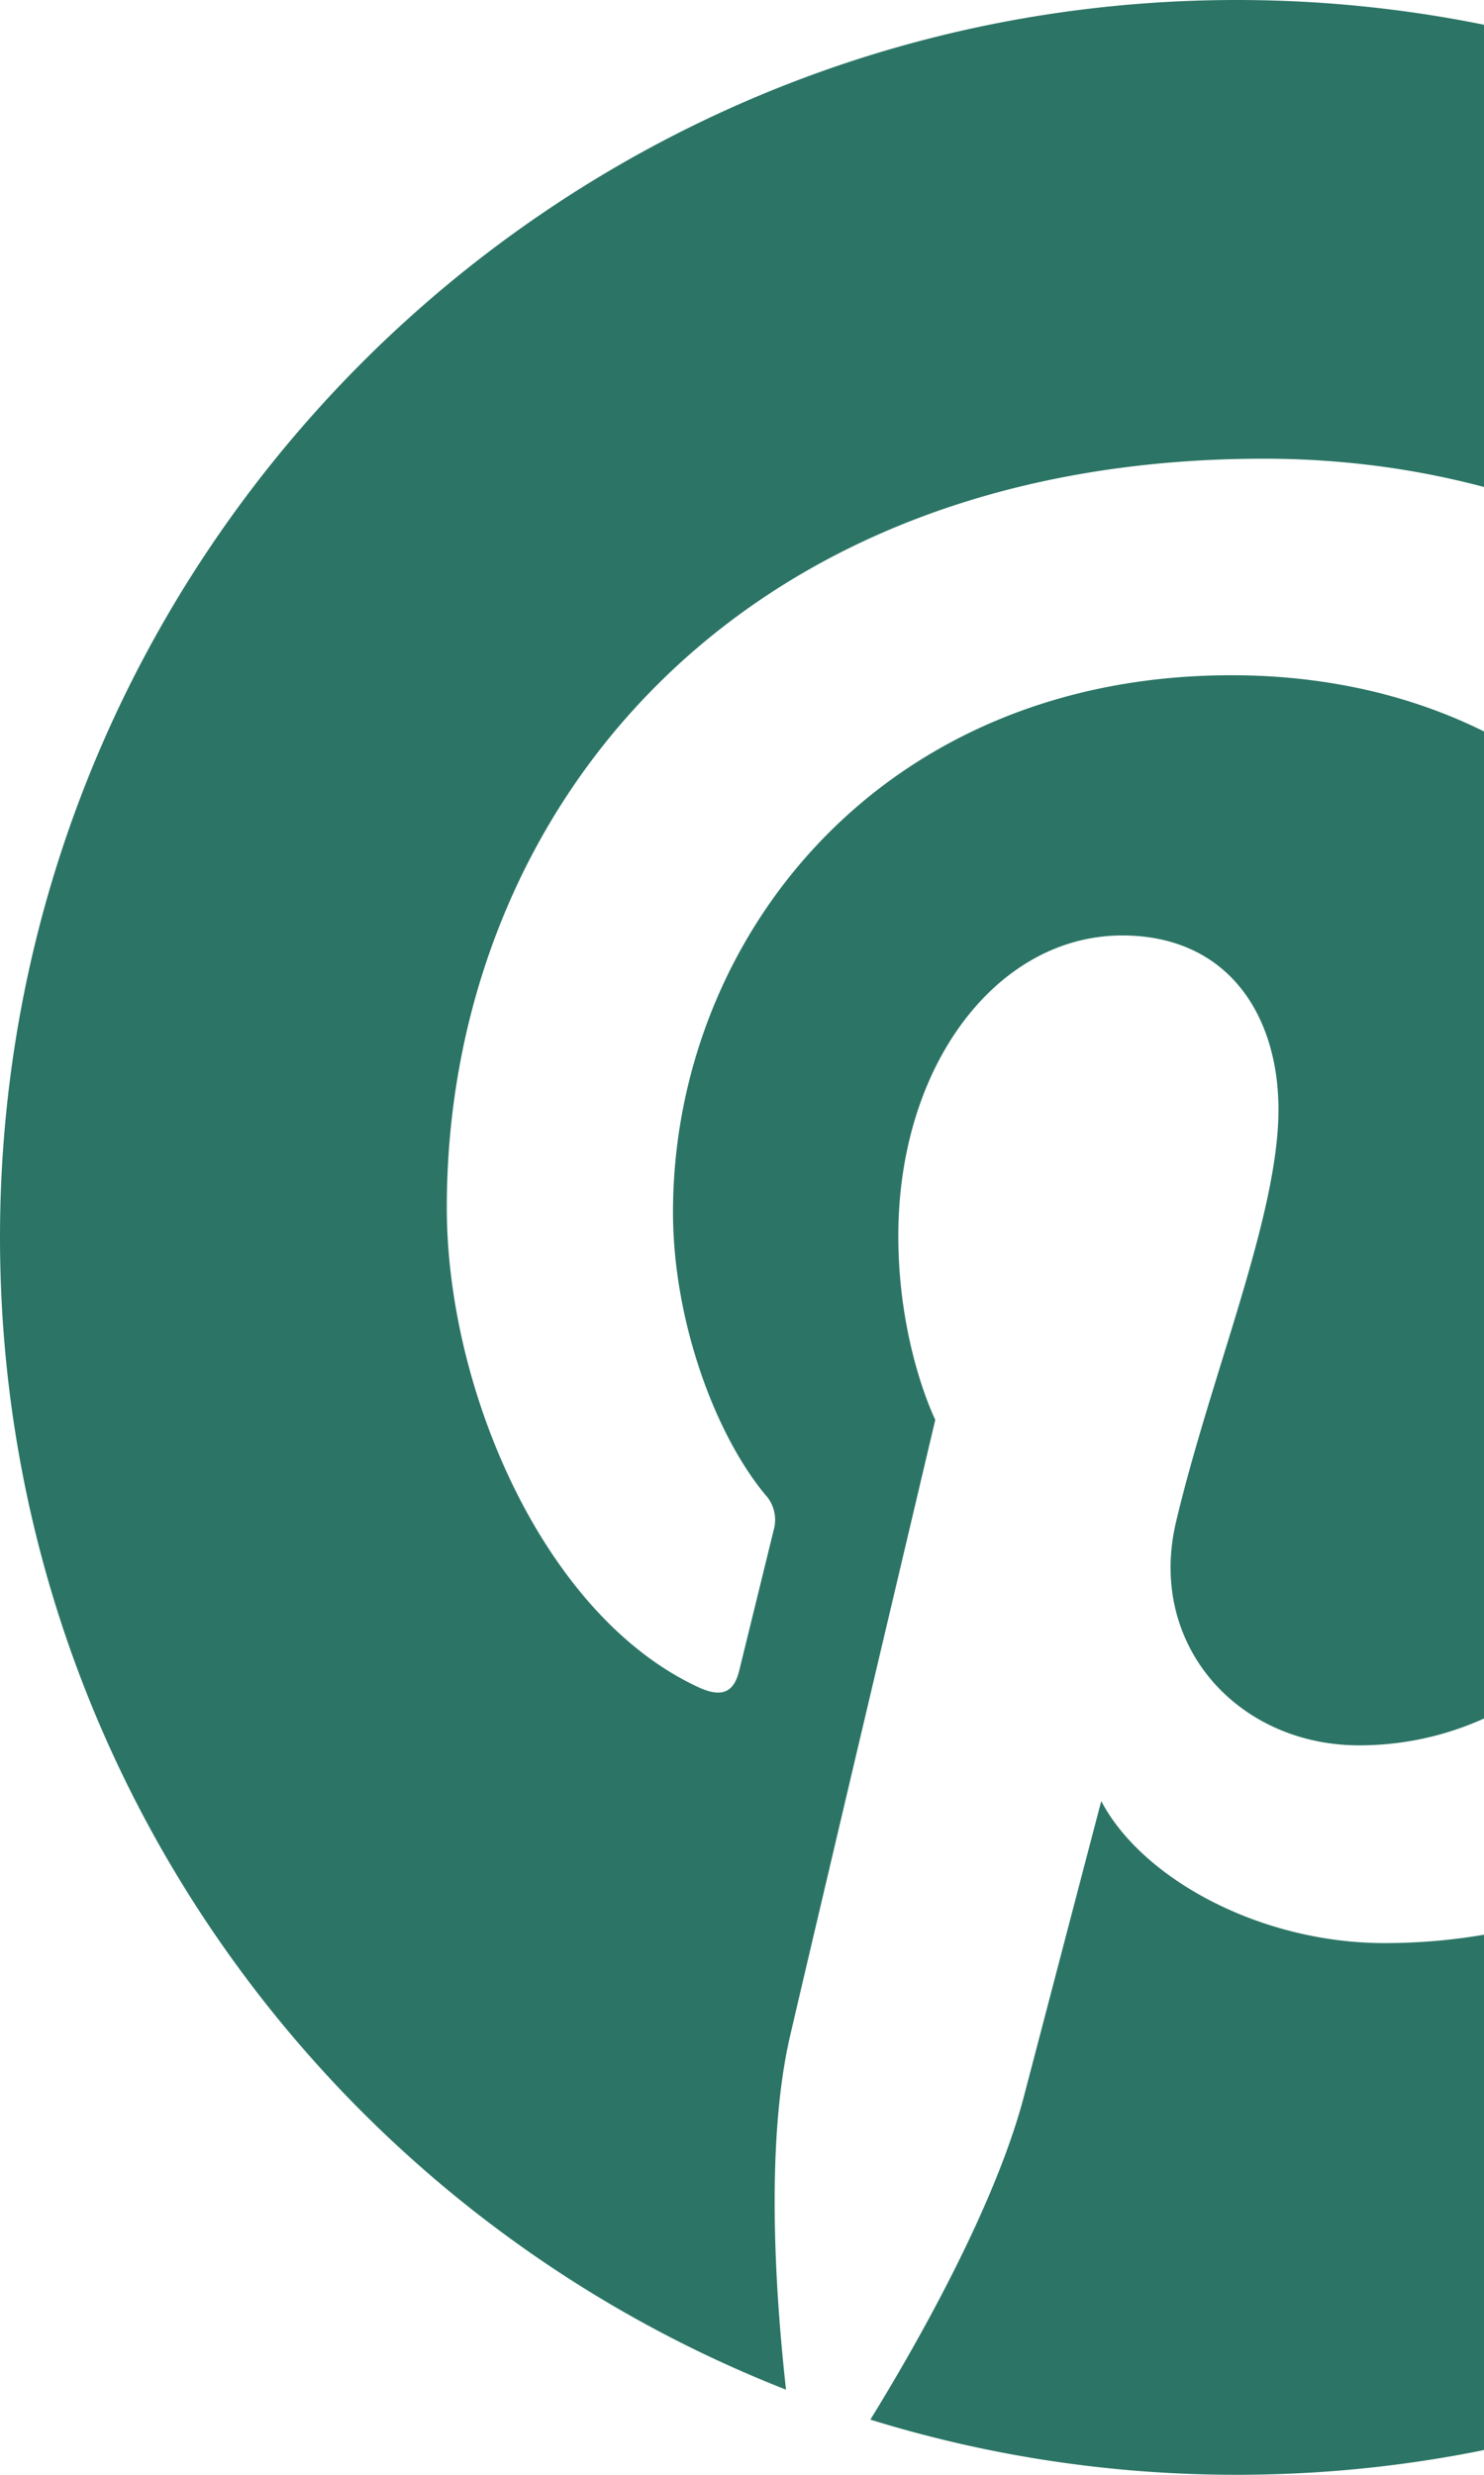 <svg viewBox="0 0 12 20" xmlns="http://www.w3.org/2000/svg"><path d="M10 0C4.477 0 0 4.477 0 10c0 4.237 2.636 7.855 6.356 9.312-.088-.791-.167-2.005.035-2.868.181-.78 1.172-4.97 1.172-4.97s-.299-.6-.299-1.486c0-1.39.806-2.428 1.81-2.428.852 0 1.264.64 1.264 1.408 0 .858-.546 2.14-.828 3.33-.236.995.5 1.807 1.48 1.807 1.778 0 3.144-1.874 3.144-4.58 0-2.393-1.72-4.068-4.176-4.068-2.845 0-4.516 2.135-4.516 4.34 0 .859.331 1.781.745 2.281a.3.3 0 01.069.288l-.278 1.133c-.044.183-.145.223-.335.134-1.249-.581-2.03-2.407-2.03-3.874 0-3.154 2.292-6.052 6.608-6.052 3.469 0 6.165 2.473 6.165 5.776 0 3.447-2.173 6.22-5.19 6.22-1.013 0-1.965-.525-2.291-1.148l-.623 2.378c-.226.869-.835 1.958-1.244 2.621.937.29 1.931.446 2.962.446 5.523 0 10-4.477 10-10S15.523 0 10 0z" fill="#2C7566" fill-rule="nonzero"/></svg>